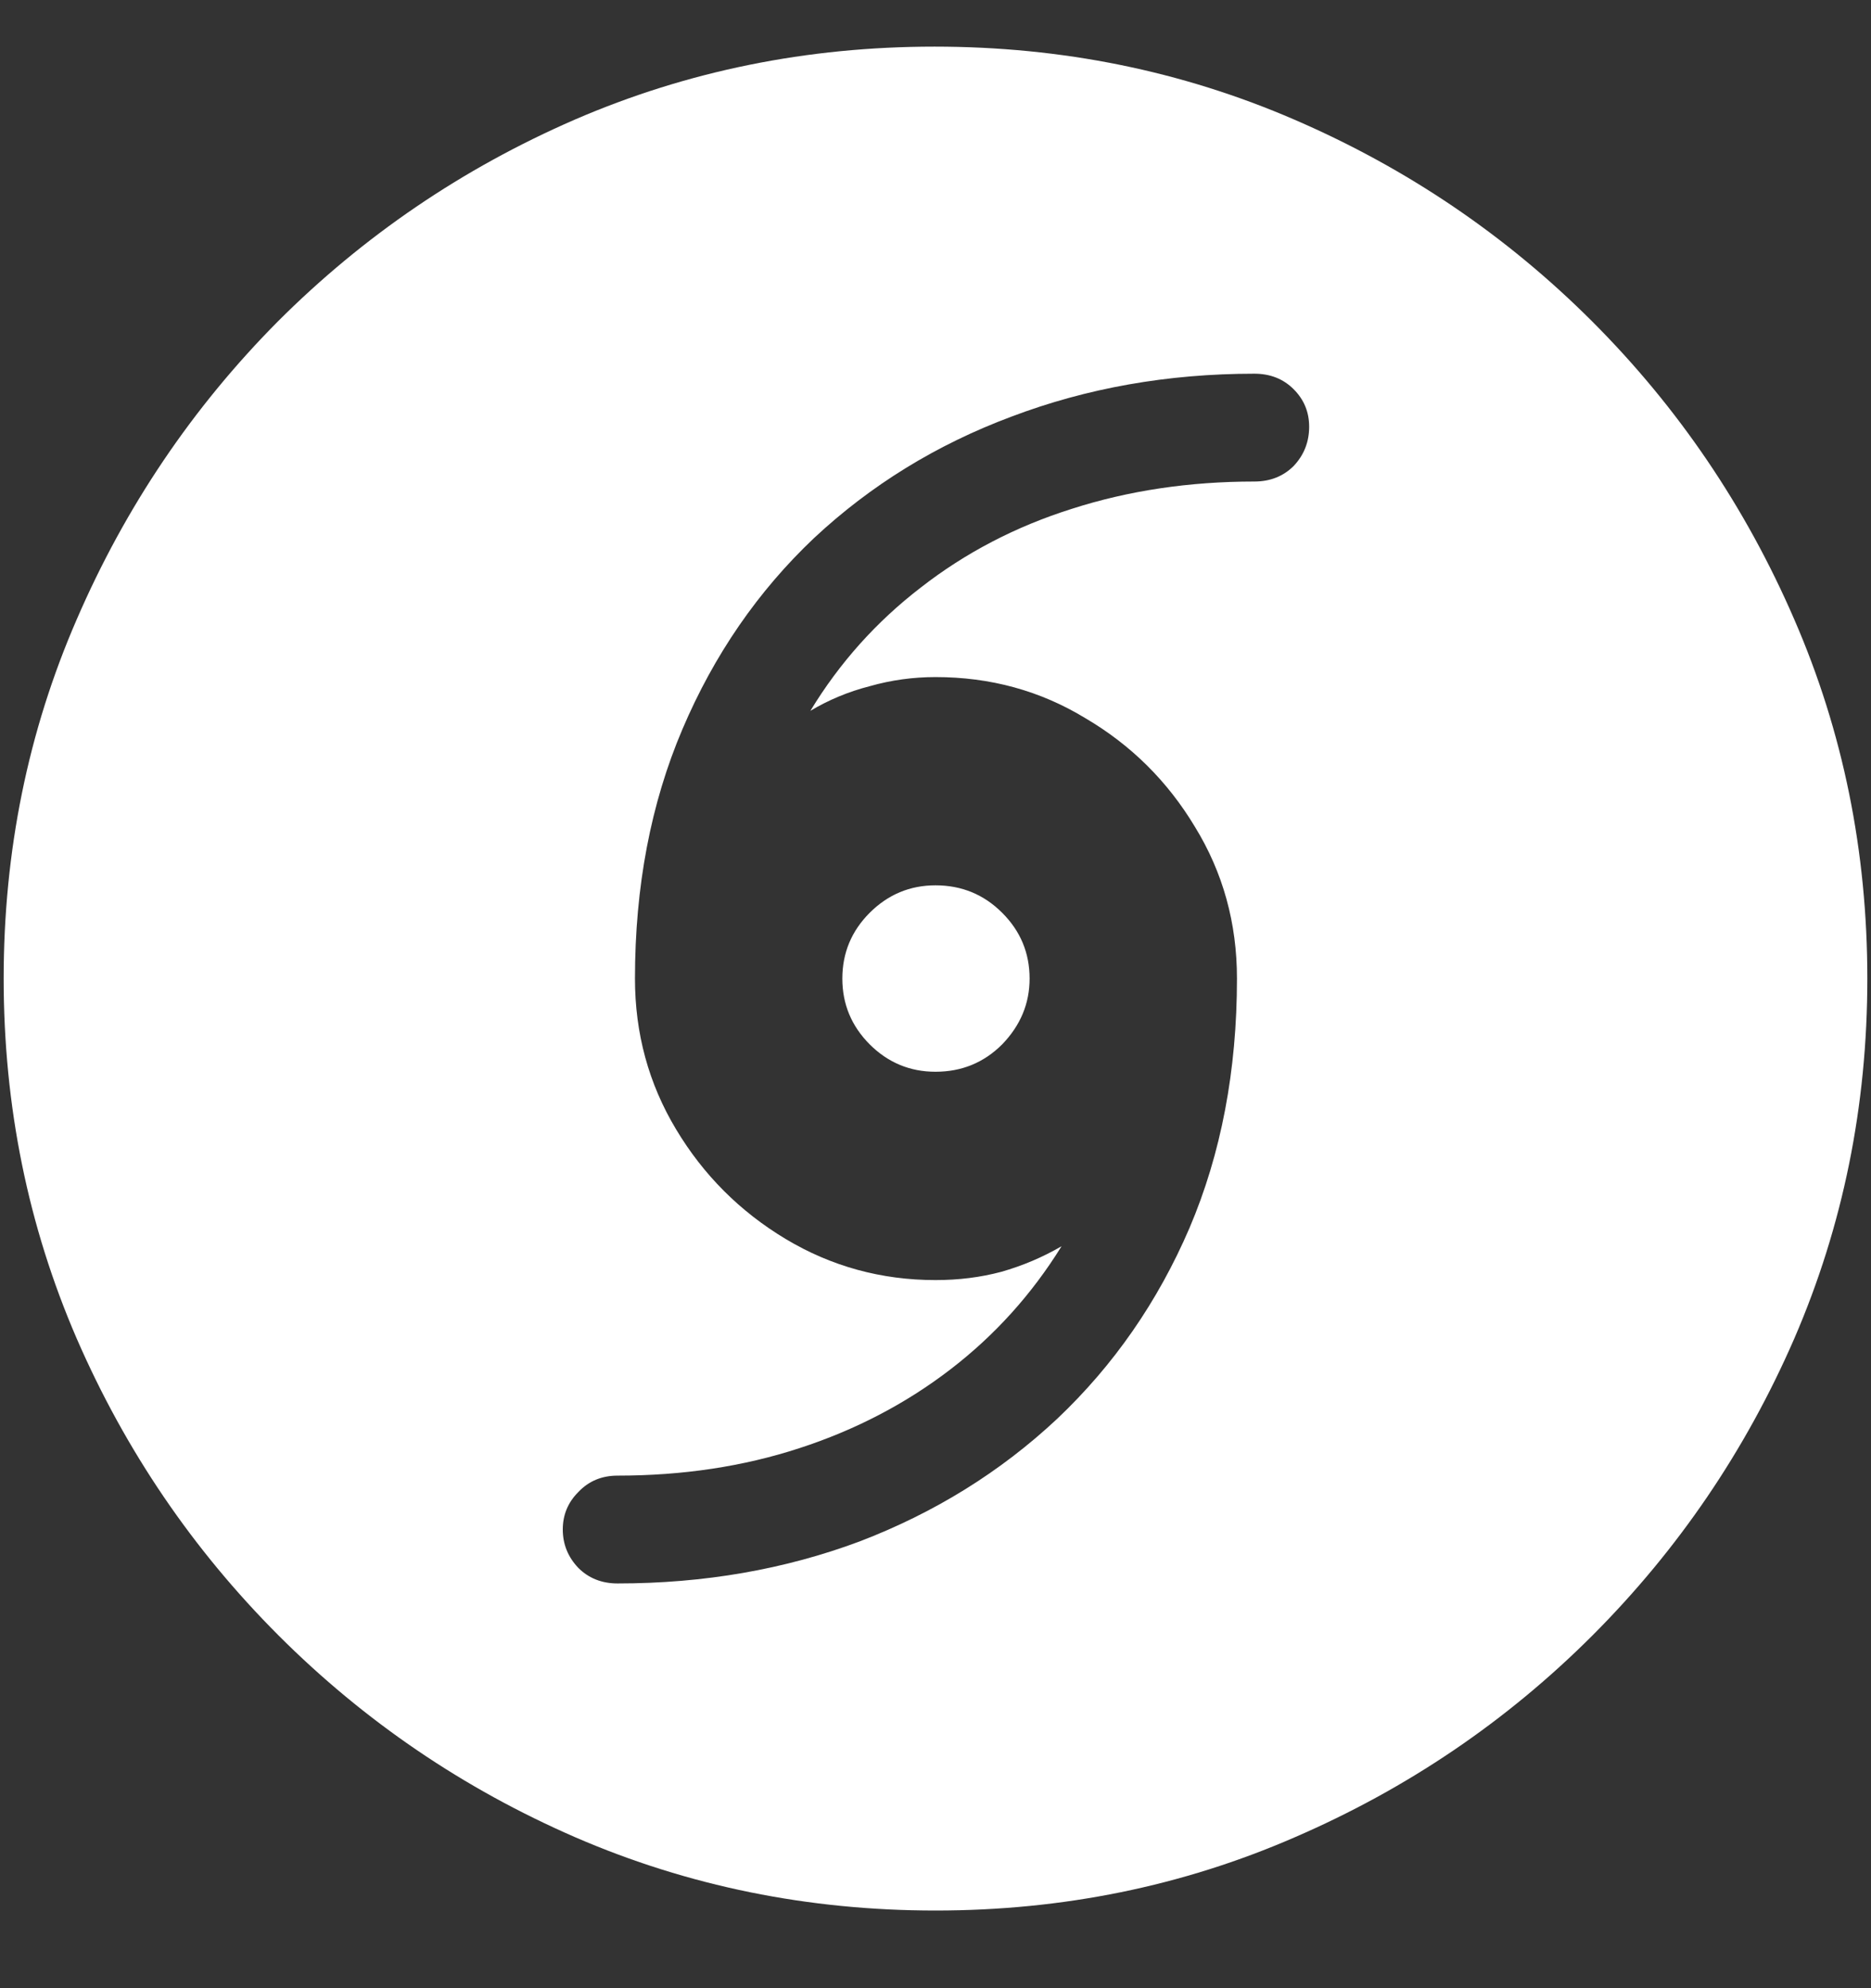 <?xml version="1.0" encoding="UTF-8"?>
<svg xmlns="http://www.w3.org/2000/svg" xmlns:xlink="http://www.w3.org/1999/xlink" width="24" height="25.5" viewBox="0 0 24 25.5" version="1.1">
<rect x="0" y="0" width="24" height="25.5" fill="#333333" stroke="none"/>
<g id="surface1">
<path style=" stroke:none;fill-rule:nonzero;fill:rgb(100%,100%,100%);fill-opacity:1;" d="M 12 24.504 C 13.633 24.504 15.168 24.191 16.605 23.566 C 18.051 22.941 19.324 22.078 20.426 20.977 C 21.527 19.875 22.391 18.605 23.016 17.168 C 23.641 15.723 23.953 14.184 23.953 12.551 C 23.953 10.918 23.641 9.383 23.016 7.945 C 22.391 6.5 21.527 5.227 20.426 4.125 C 19.324 3.023 18.051 2.16 16.605 1.535 C 15.16 0.91 13.621 0.598 11.988 0.598 C 10.355 0.598 8.816 0.91 7.371 1.535 C 5.934 2.16 4.664 3.023 3.562 4.125 C 2.469 5.227 1.609 6.5 0.984 7.945 C 0.359 9.383 0.047 10.918 0.047 12.551 C 0.047 14.184 0.359 15.723 0.984 17.168 C 1.609 18.605 2.473 19.875 3.574 20.977 C 4.676 22.078 5.945 22.941 7.383 23.566 C 8.828 24.191 10.367 24.504 12 24.504 Z M 8.145 12.551 C 8.145 11.371 8.348 10.305 8.754 9.352 C 9.16 8.398 9.723 7.582 10.441 6.902 C 11.168 6.223 12.012 5.703 12.973 5.344 C 13.941 4.977 14.98 4.793 16.09 4.793 C 16.293 4.793 16.461 4.859 16.594 4.992 C 16.727 5.125 16.793 5.285 16.793 5.473 C 16.793 5.668 16.727 5.836 16.594 5.977 C 16.461 6.109 16.293 6.176 16.09 6.176 C 15.254 6.176 14.473 6.293 13.746 6.527 C 13.027 6.754 12.383 7.09 11.812 7.535 C 11.242 7.973 10.77 8.5 10.395 9.117 C 10.629 8.977 10.883 8.871 11.156 8.801 C 11.43 8.723 11.711 8.684 12 8.684 C 12.703 8.684 13.344 8.859 13.922 9.211 C 14.508 9.555 14.977 10.02 15.328 10.605 C 15.688 11.191 15.867 11.84 15.867 12.551 C 15.867 13.73 15.664 14.797 15.258 15.75 C 14.852 16.695 14.285 17.512 13.559 18.199 C 12.832 18.879 11.988 19.402 11.027 19.77 C 10.066 20.129 9.031 20.309 7.922 20.309 C 7.719 20.309 7.551 20.242 7.418 20.109 C 7.285 19.969 7.219 19.805 7.219 19.617 C 7.219 19.43 7.285 19.27 7.418 19.137 C 7.551 18.996 7.719 18.926 7.922 18.926 C 8.758 18.926 9.535 18.809 10.254 18.574 C 10.973 18.34 11.617 18.004 12.188 17.566 C 12.758 17.129 13.234 16.602 13.617 15.984 C 13.375 16.125 13.117 16.234 12.844 16.312 C 12.578 16.383 12.297 16.418 12 16.418 C 11.305 16.418 10.664 16.242 10.078 15.891 C 9.492 15.539 9.023 15.07 8.672 14.484 C 8.32 13.898 8.145 13.254 8.145 12.551 Z M 10.805 12.551 C 10.805 12.879 10.922 13.16 11.156 13.395 C 11.391 13.629 11.672 13.746 12 13.746 C 12.336 13.746 12.621 13.629 12.855 13.395 C 13.09 13.152 13.207 12.871 13.207 12.551 C 13.207 12.223 13.09 11.941 12.855 11.707 C 12.621 11.473 12.336 11.355 12 11.355 C 11.672 11.355 11.391 11.473 11.156 11.707 C 10.922 11.941 10.805 12.223 10.805 12.551 Z M 10.805 12.551 "/>
</g>
</svg>
